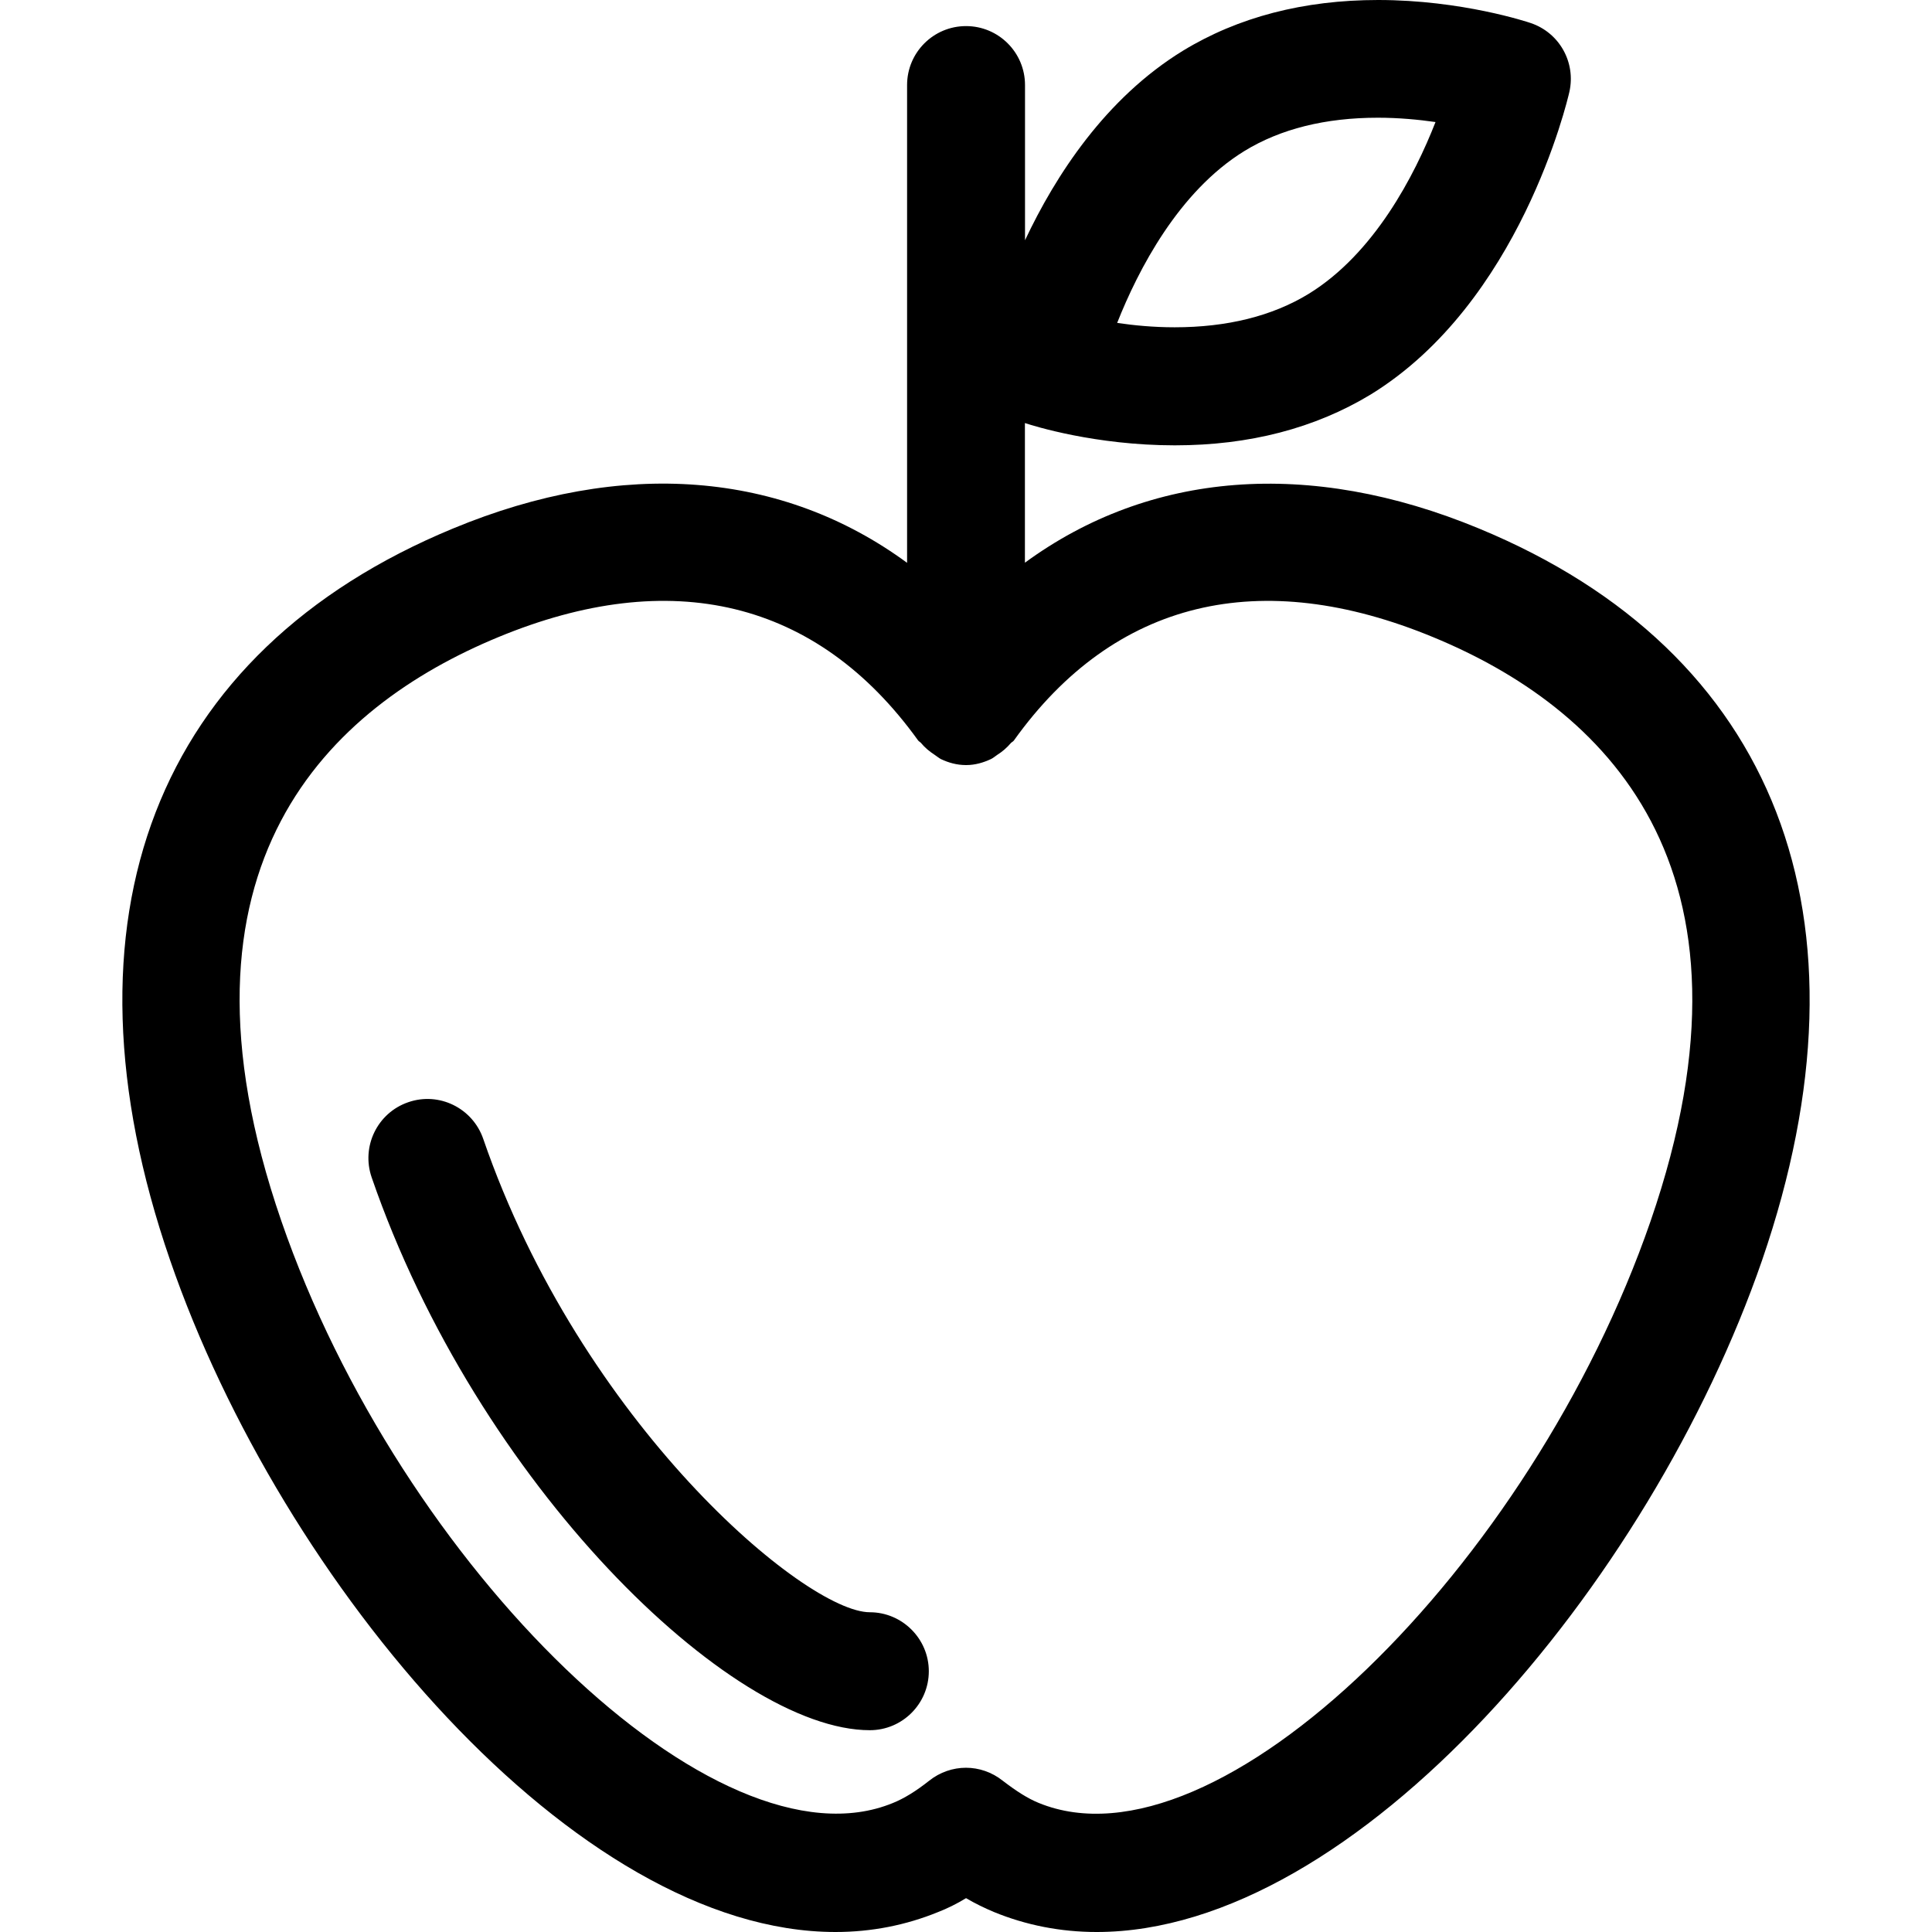 <?xml version="1.0" encoding="iso-8859-1"?>
<!-- Generator: Adobe Illustrator 16.0.0, SVG Export Plug-In . SVG Version: 6.00 Build 0)  -->
<!DOCTYPE svg PUBLIC "-//W3C//DTD SVG 1.1//EN" "http://www.w3.org/Graphics/SVG/1.1/DTD/svg11.dtd">
<svg version="1.1" id="Capa_1" xmlns="http://www.w3.org/2000/svg" xmlns:xlink="http://www.w3.org/1999/xlink" x="0px" y="0px"
	 width="99.147px" height="99.147px" viewBox="0 0 99.147 99.147" style="enable-background:new 0 0 99.147 99.147;"
	 xml:space="preserve">
<g>
	<path d="M75.897,27.122c-8.724-3.614-16.913-2.923-23.3,1.755V21.71c0.435,0.145,3.614,1.144,7.692,1.144
		c3.827,0,7.19-0.878,10.04-2.601c7.666-4.699,10.107-15.09,10.208-15.534c0.343-1.513-0.509-3.038-1.98-3.535
		C78.427,1.138,75.016,0,70.725,0c-3.818,0-7.188,0.877-10.019,2.604c-3.975,2.438-6.537,6.401-8.104,9.726V4.365
		c0-1.672-1.356-3.026-3.026-3.026S46.55,2.692,46.55,4.365v24.518c-6.393-4.69-14.576-5.381-23.303-1.761
		C7.965,33.446,2.675,47.126,8.727,64.664c5.74,16.656,20.827,34.483,34.149,34.483c1.854,0,3.626-0.354,5.261-1.022
		c0.476-0.184,0.955-0.42,1.439-0.715c0.479,0.283,0.952,0.508,1.427,0.709c1.64,0.674,3.419,1.028,5.278,1.028
		c13.314,0,28.399-17.827,34.15-34.483C96.466,47.112,91.17,33.434,75.897,27.122z M63.857,7.752
		c1.856-1.138,4.161-1.711,6.856-1.711c1.076,0,2.087,0.098,2.955,0.222c-1.075,2.743-3.145,6.75-6.513,8.819
		c-1.868,1.141-4.186,1.714-6.878,1.714c-1.085,0-2.089-0.098-2.946-0.225C58.414,13.837,60.485,9.83,63.857,7.752z M84.705,62.666
		C78.586,80.375,62.474,96.287,53.3,92.521c-0.553-0.225-1.138-0.597-1.847-1.141c-0.549-0.438-1.217-0.662-1.882-0.662
		s-1.333,0.225-1.883,0.662c-0.688,0.544-1.294,0.916-1.865,1.146c-9.055,3.725-25.269-12.129-31.383-29.861
		c-6.33-18.338,2.551-26.418,11.121-29.964c8.86-3.673,16.358-1.93,21.554,5.296c0.042,0.056,0.106,0.08,0.151,0.133
		c0.204,0.248,0.44,0.438,0.706,0.612c0.109,0.068,0.195,0.151,0.311,0.212c0.393,0.187,0.822,0.308,1.289,0.308l0,0
		c0.006,0,0.006,0,0.012,0c0.461,0,0.884-0.127,1.271-0.308c0.116-0.056,0.207-0.139,0.316-0.212
		c0.266-0.168,0.502-0.37,0.707-0.612c0.044-0.047,0.109-0.071,0.151-0.127c5.163-7.226,12.651-8.981,21.541-5.296
		C82.133,36.248,91.035,44.328,84.705,62.666z M47.665,85.765c0,1.667-1.356,3.026-3.026,3.026c-7.149,0-20.15-12.655-25.567-28.372
		c-0.544-1.584,0.295-3.31,1.876-3.854c1.581-0.55,3.304,0.296,3.851,1.88c5.033,14.611,16.535,24.293,19.839,24.293
		C46.302,82.739,47.665,84.098,47.665,85.765z"/>
</g>
<g>
</g>
<g>
</g>
<g>
</g>
<g>
</g>
<g>
</g>
<g>
</g>
<g>
</g>
<g>
</g>
<g>
</g>
<g>
</g>
<g>
</g>
<g>
</g>
<g>
</g>
<g>
</g>
<g>
</g>
</svg>
